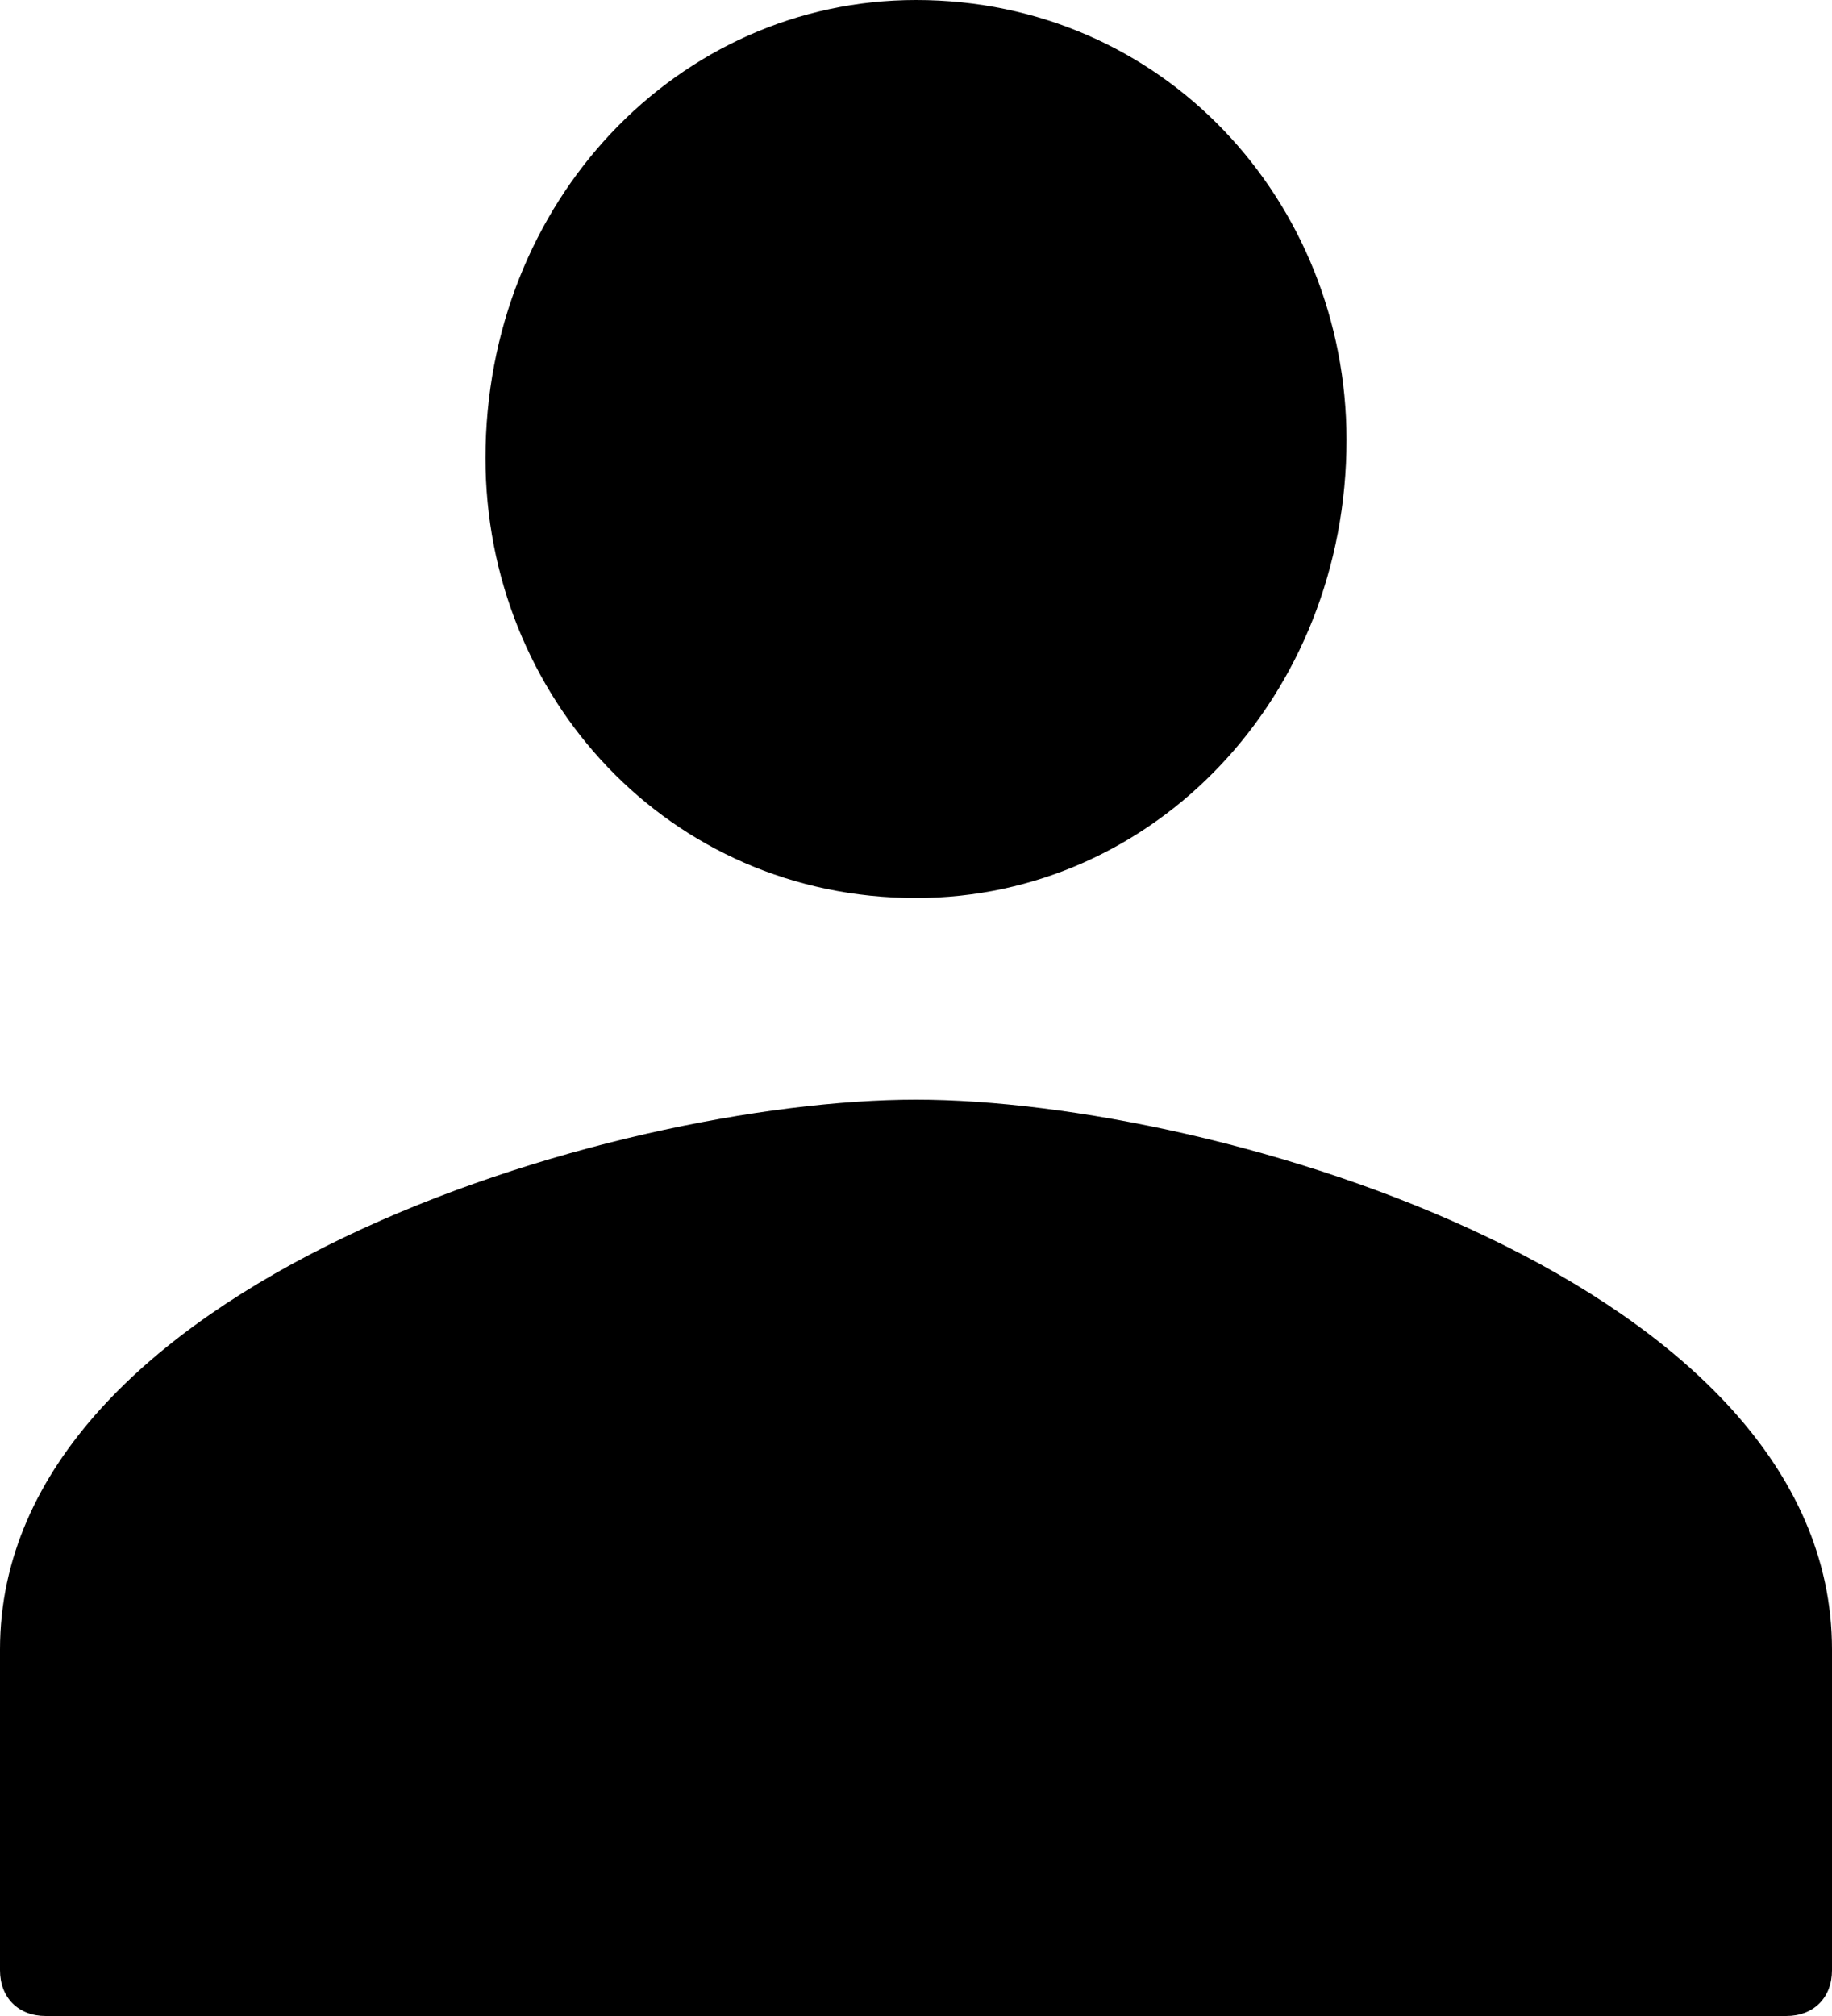 <svg xmlns="http://www.w3.org/2000/svg" viewBox="2 1 20 22"><g id="tab_account"><path d="M12 10.8c2.6 0 4.7-2.2 4.7-5 0-2.6-2-4.8-4.7-4.8-2.6 0-4.7 2.2-4.7 5 0 2.6 2 4.8 4.7 4.8zm-10 8v3.7c0 .3.2.5.5.5h19c.3 0 .5-.2.5-.5V19c0-4-6.7-6-10-6S2 15 2 19z"/></g></svg>